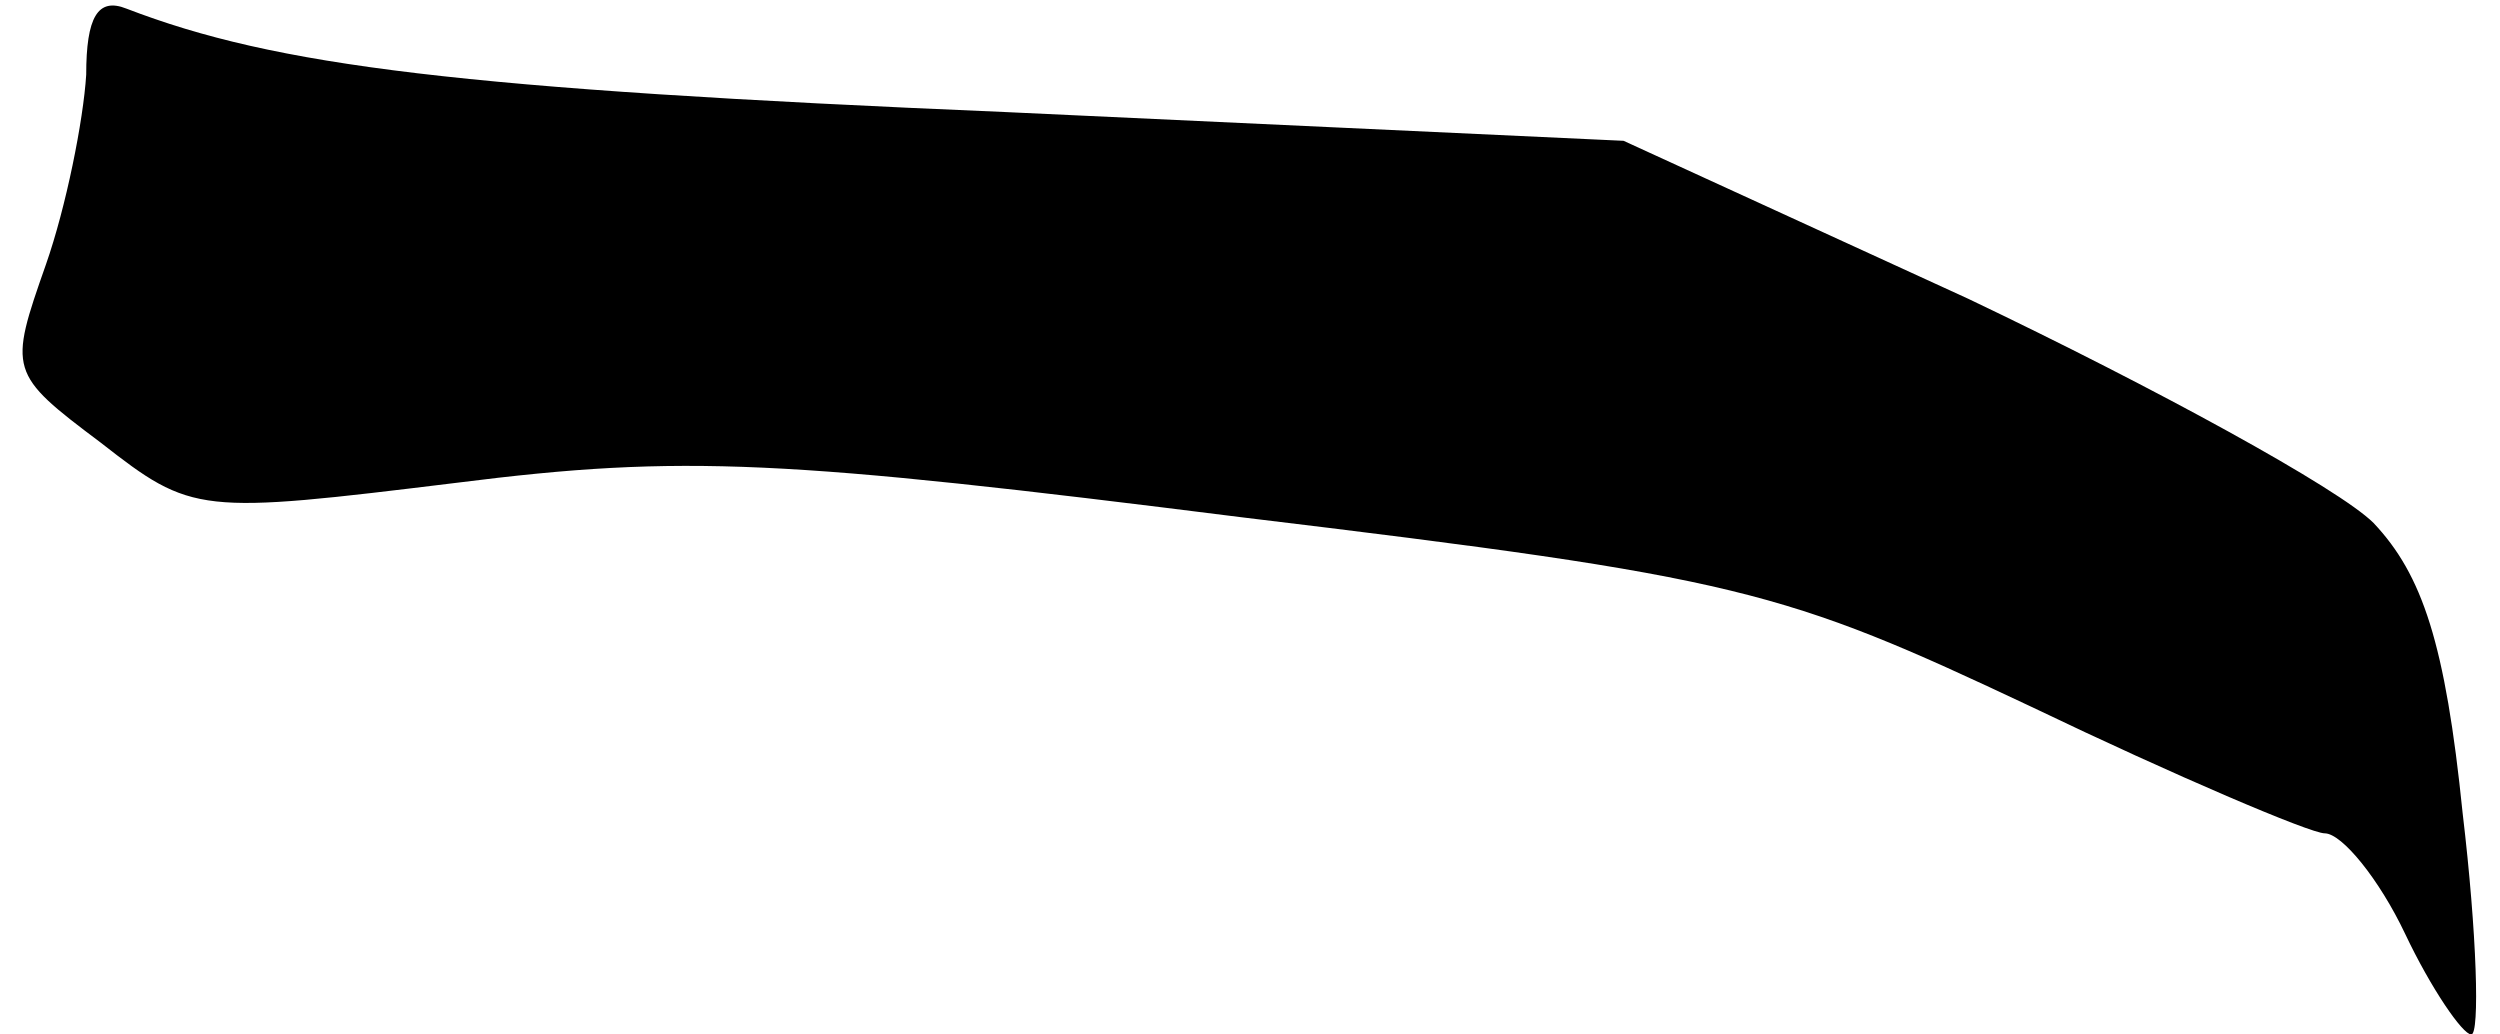 <?xml version="1.0" standalone="no"?>
<!DOCTYPE svg PUBLIC "-//W3C//DTD SVG 20010904//EN"
 "http://www.w3.org/TR/2001/REC-SVG-20010904/DTD/svg10.dtd">
<svg version="1.0" xmlns="http://www.w3.org/2000/svg"
 width="87pt" height="36pt" viewBox="0 0 87 36"
 preserveAspectRatio="xMidYMid meet">
<g transform="translate(0,36) scale(0.1,-0.1)"
fill="#000000" stroke="none">
<path fill="#000000" stroke="none" d="M30 334 c-1 -16 -7 -46 -14 -66 -13
-37 -13 -38 19 -62 32 -25 34 -25 124 -14 79 10 114 8 273 -12 174 -21 188
-25 275 -66 50 -24 97 -44 102 -44 6 0 19 -16 28 -35 9 -19 20 -35 23 -35 3 0
2 35 -3 77 -6 59 -14 83 -31 101 -12 12 -76 47 -141 78 l-120 55 -215 10
c-190 8 -254 16 -306 36 -10 4 -14 -3 -14 -23z"/>
</g>
</svg>
